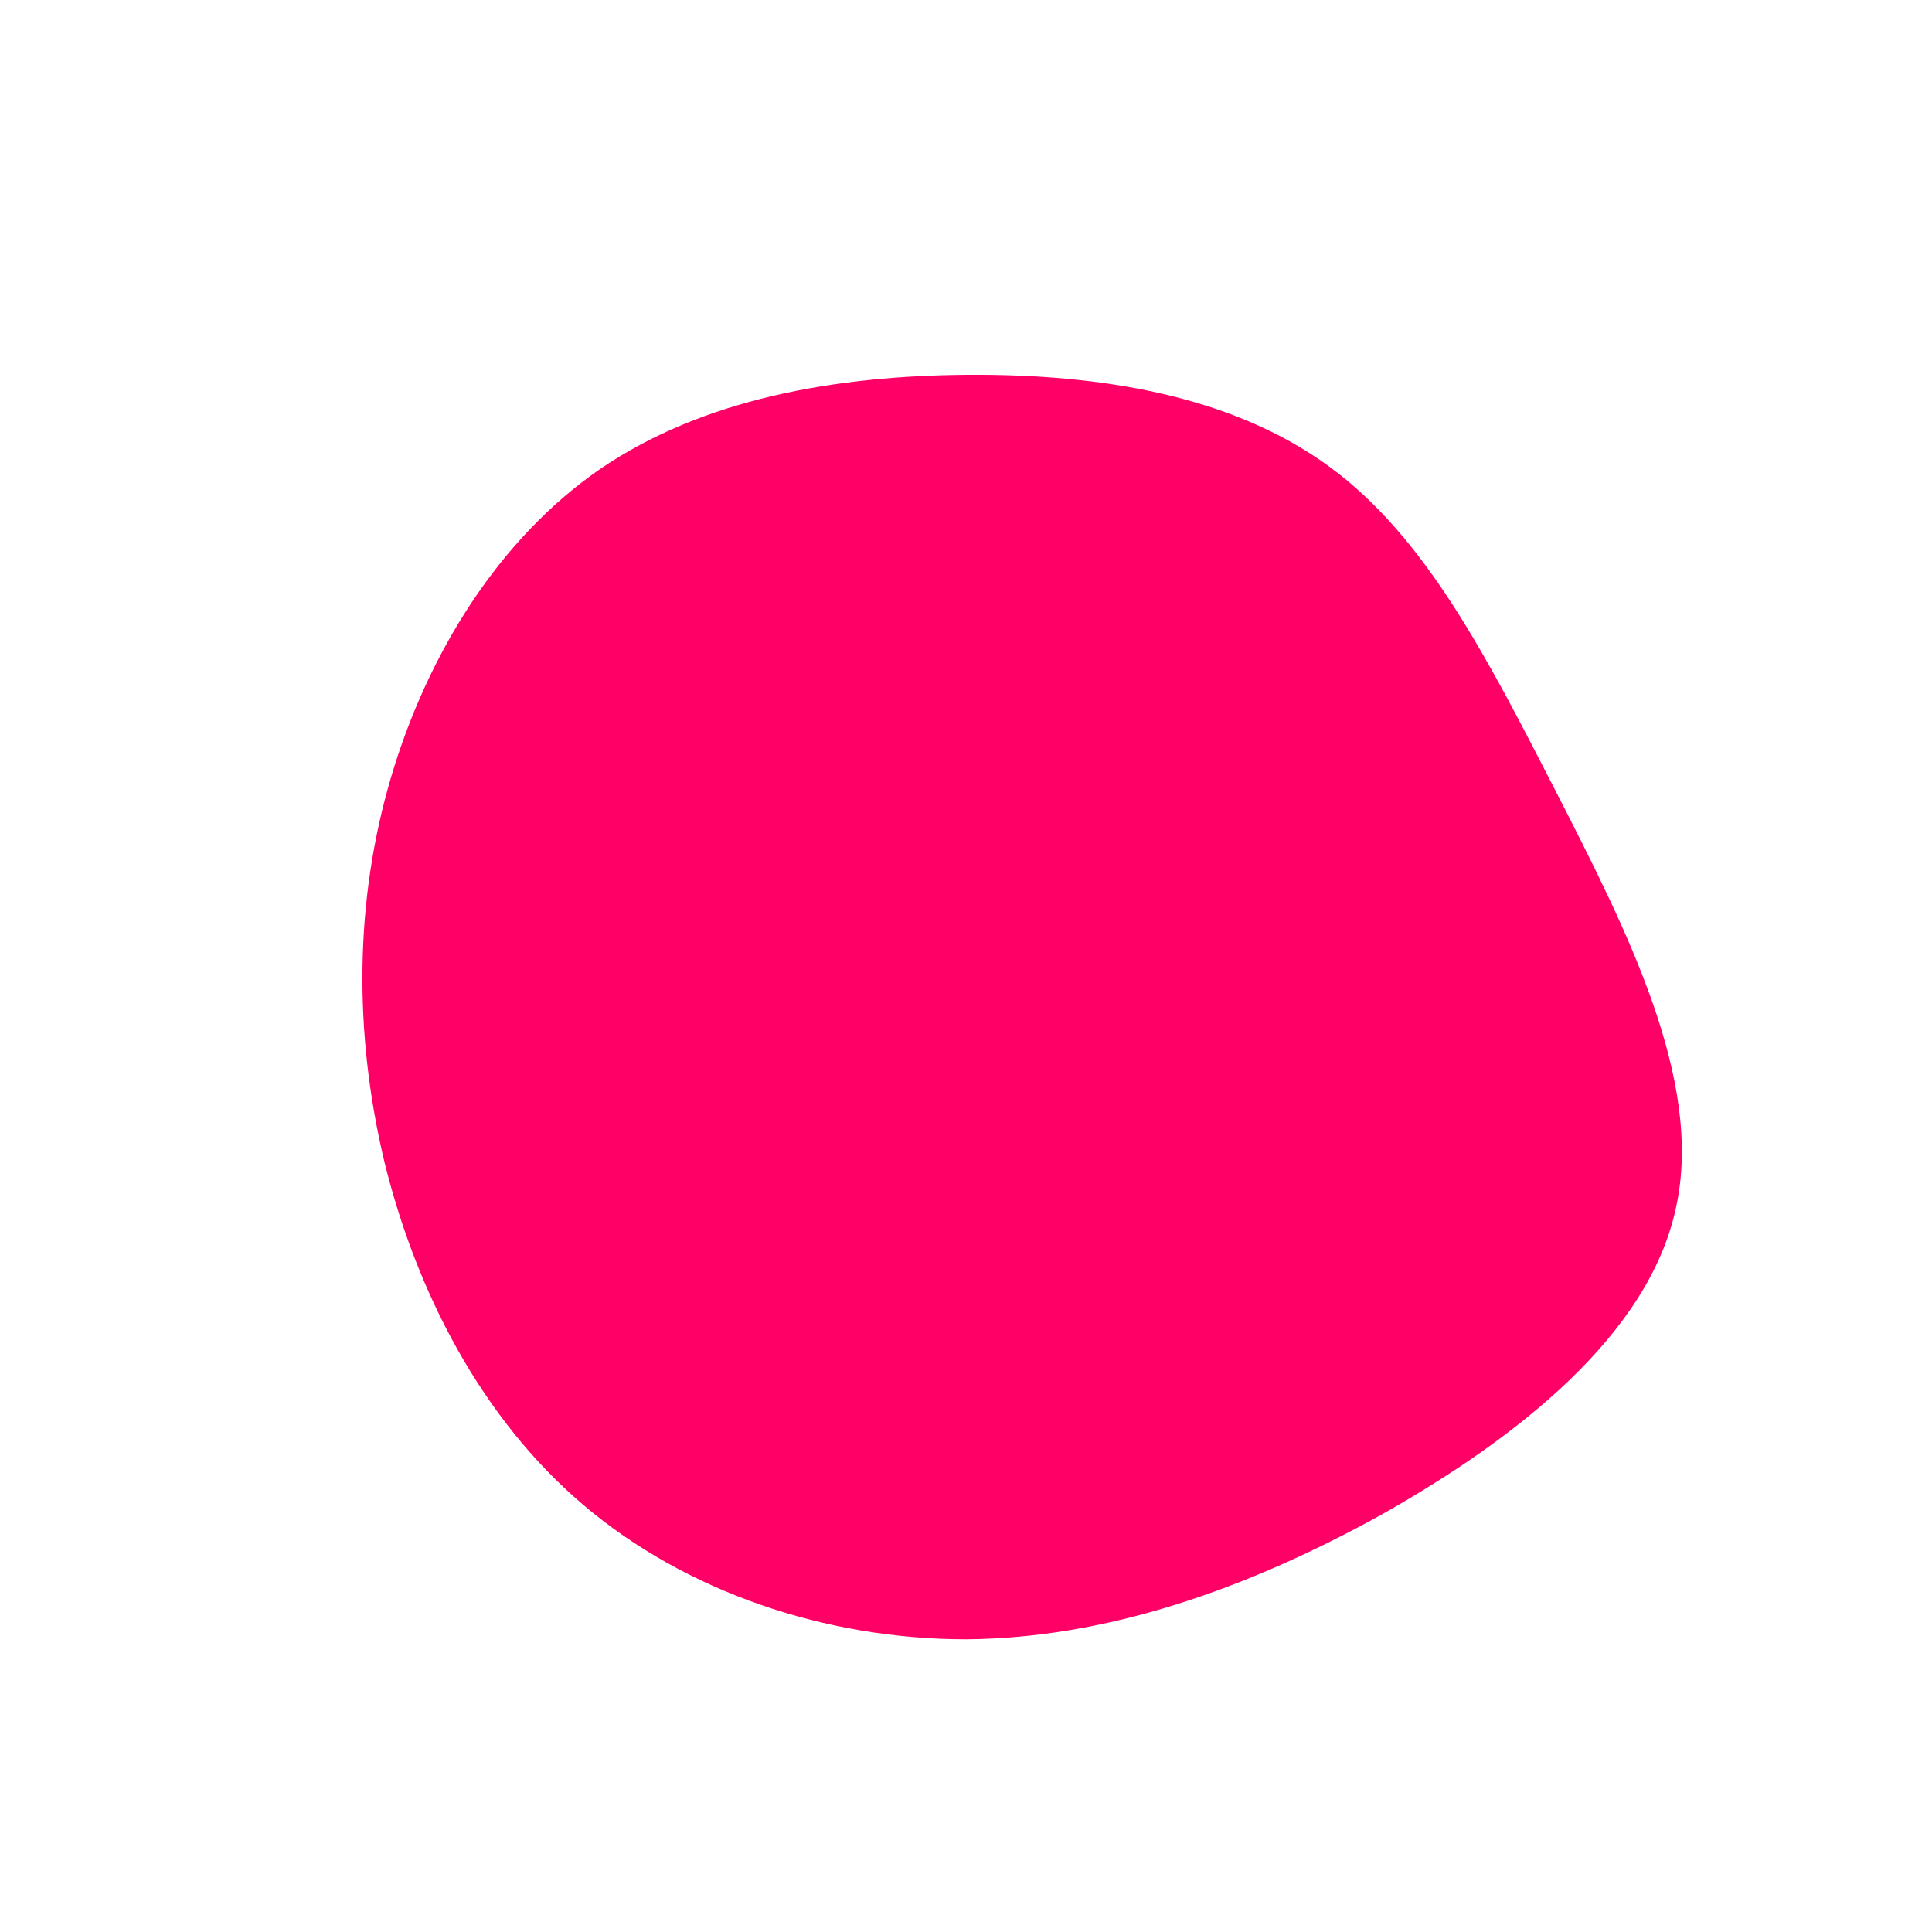 <?xml version="1.0" standalone="no"?>
<svg viewBox="0 0 200 200" xmlns="http://www.w3.org/2000/svg">
  <path fill="#FF0066" d="M37.6,-51.7C47.6,-44.4,53.9,-32,61.1,-18C68.3,-3.9,76.4,11.8,73.5,25C70.7,38.2,57,48.9,43,56.8C28.9,64.6,14.4,69.6,0,69.7C-14.5,69.7,-29,64.8,-39.6,55.8C-50.2,46.8,-56.9,33.7,-60.2,20.3C-63.4,6.9,-63.3,-6.8,-59.5,-19.6C-55.7,-32.4,-48.3,-44.3,-37.8,-51.5C-27.2,-58.7,-13.6,-61.1,0.1,-61.2C13.8,-61.3,27.5,-59.1,37.6,-51.7Z" transform="translate(100 100)" />
</svg>
